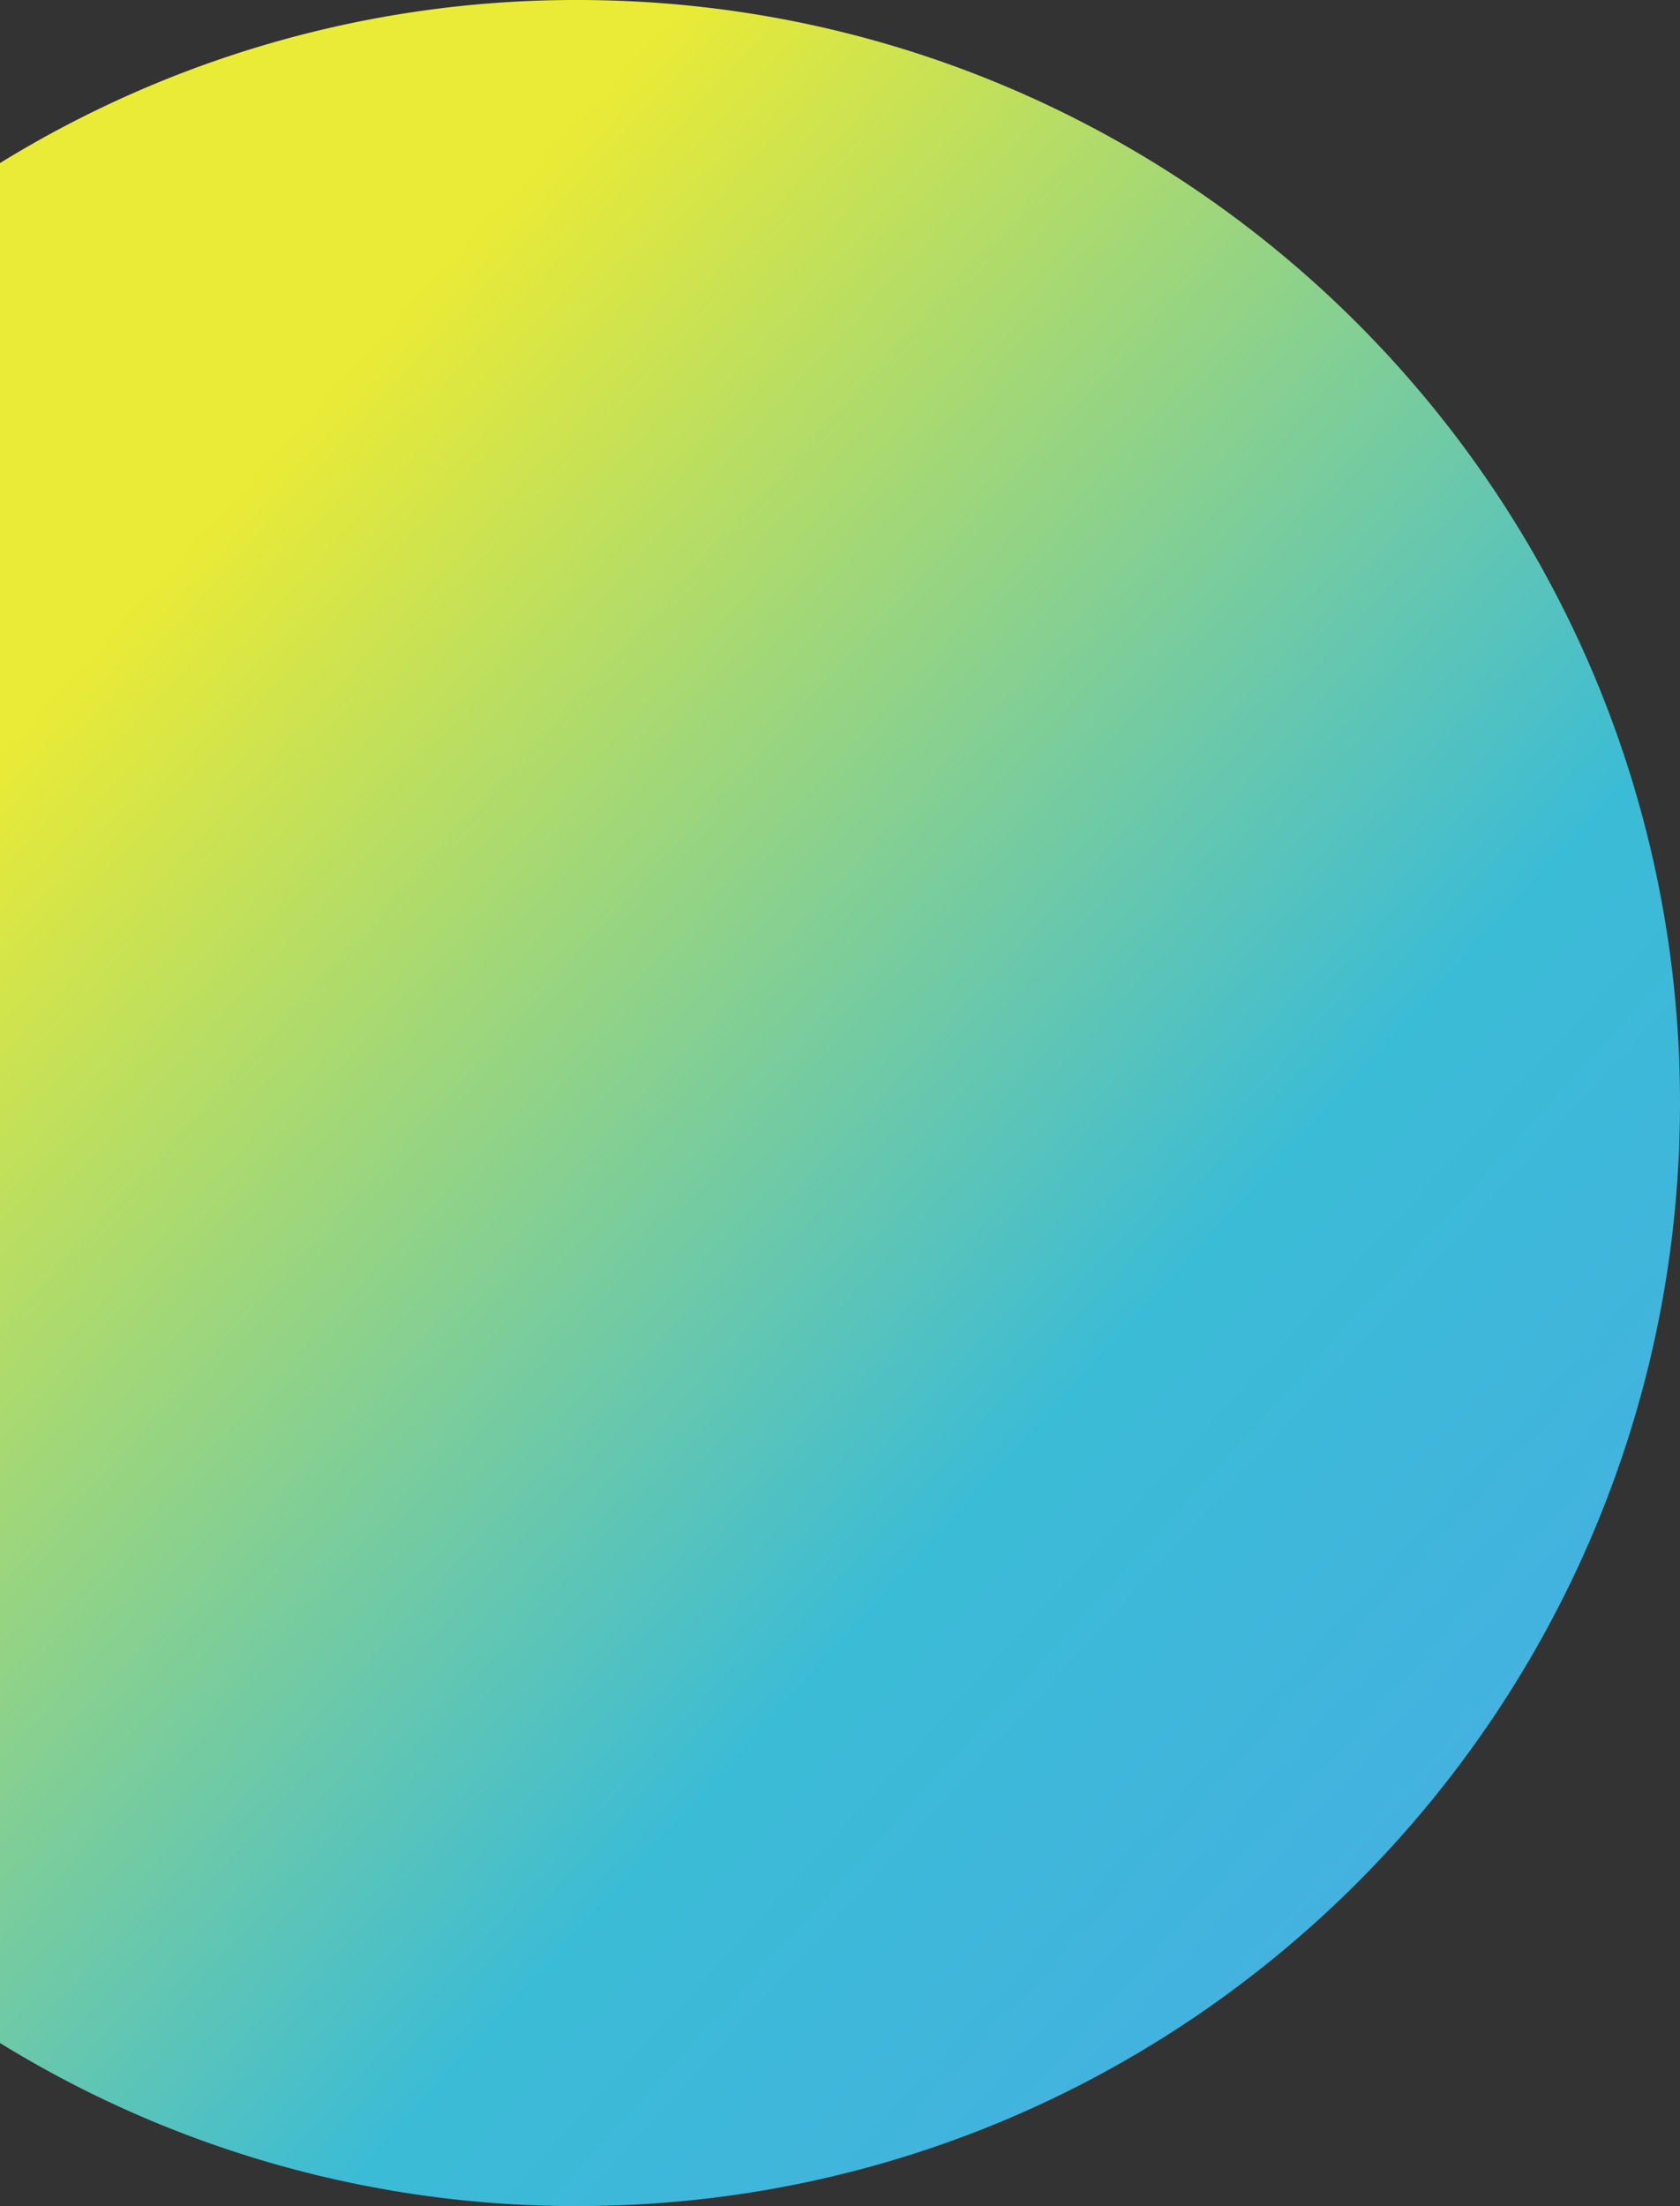 <svg xmlns="http://www.w3.org/2000/svg" xmlns:xlink="http://www.w3.org/1999/xlink" viewBox="0 0 358 470"><rect x="0" y="0" width="358" height="470" fill="#333333" stroke="none"/><defs><style>.cls-1{fill:url(#linear-gradient);}</style><linearGradient id="linear-gradient" x1="20.2" y1="138.52" x2="404.9" y2="489.11" gradientUnits="userSpaceOnUse"><stop offset="0" stop-color="#feff36" stop-opacity="0.9"/><stop offset="0.5" stop-color="#3ccbe8" stop-opacity="0.9"/><stop offset="1" stop-color="#50b3ff" stop-opacity="0.9"/></linearGradient></defs><title>circle-left</title><g id="Layer_2" data-name="Layer 2"><g id="Layer_1-2" data-name="Layer 1"><g id="circle-left"><path class="cls-1" d="M123,0A233.81,233.81,0,0,0,0,34.74V435.26A233.81,233.81,0,0,0,123,470c129.79,0,235-105.21,235-235S252.79,0,123,0Z"/></g></g></g></svg>